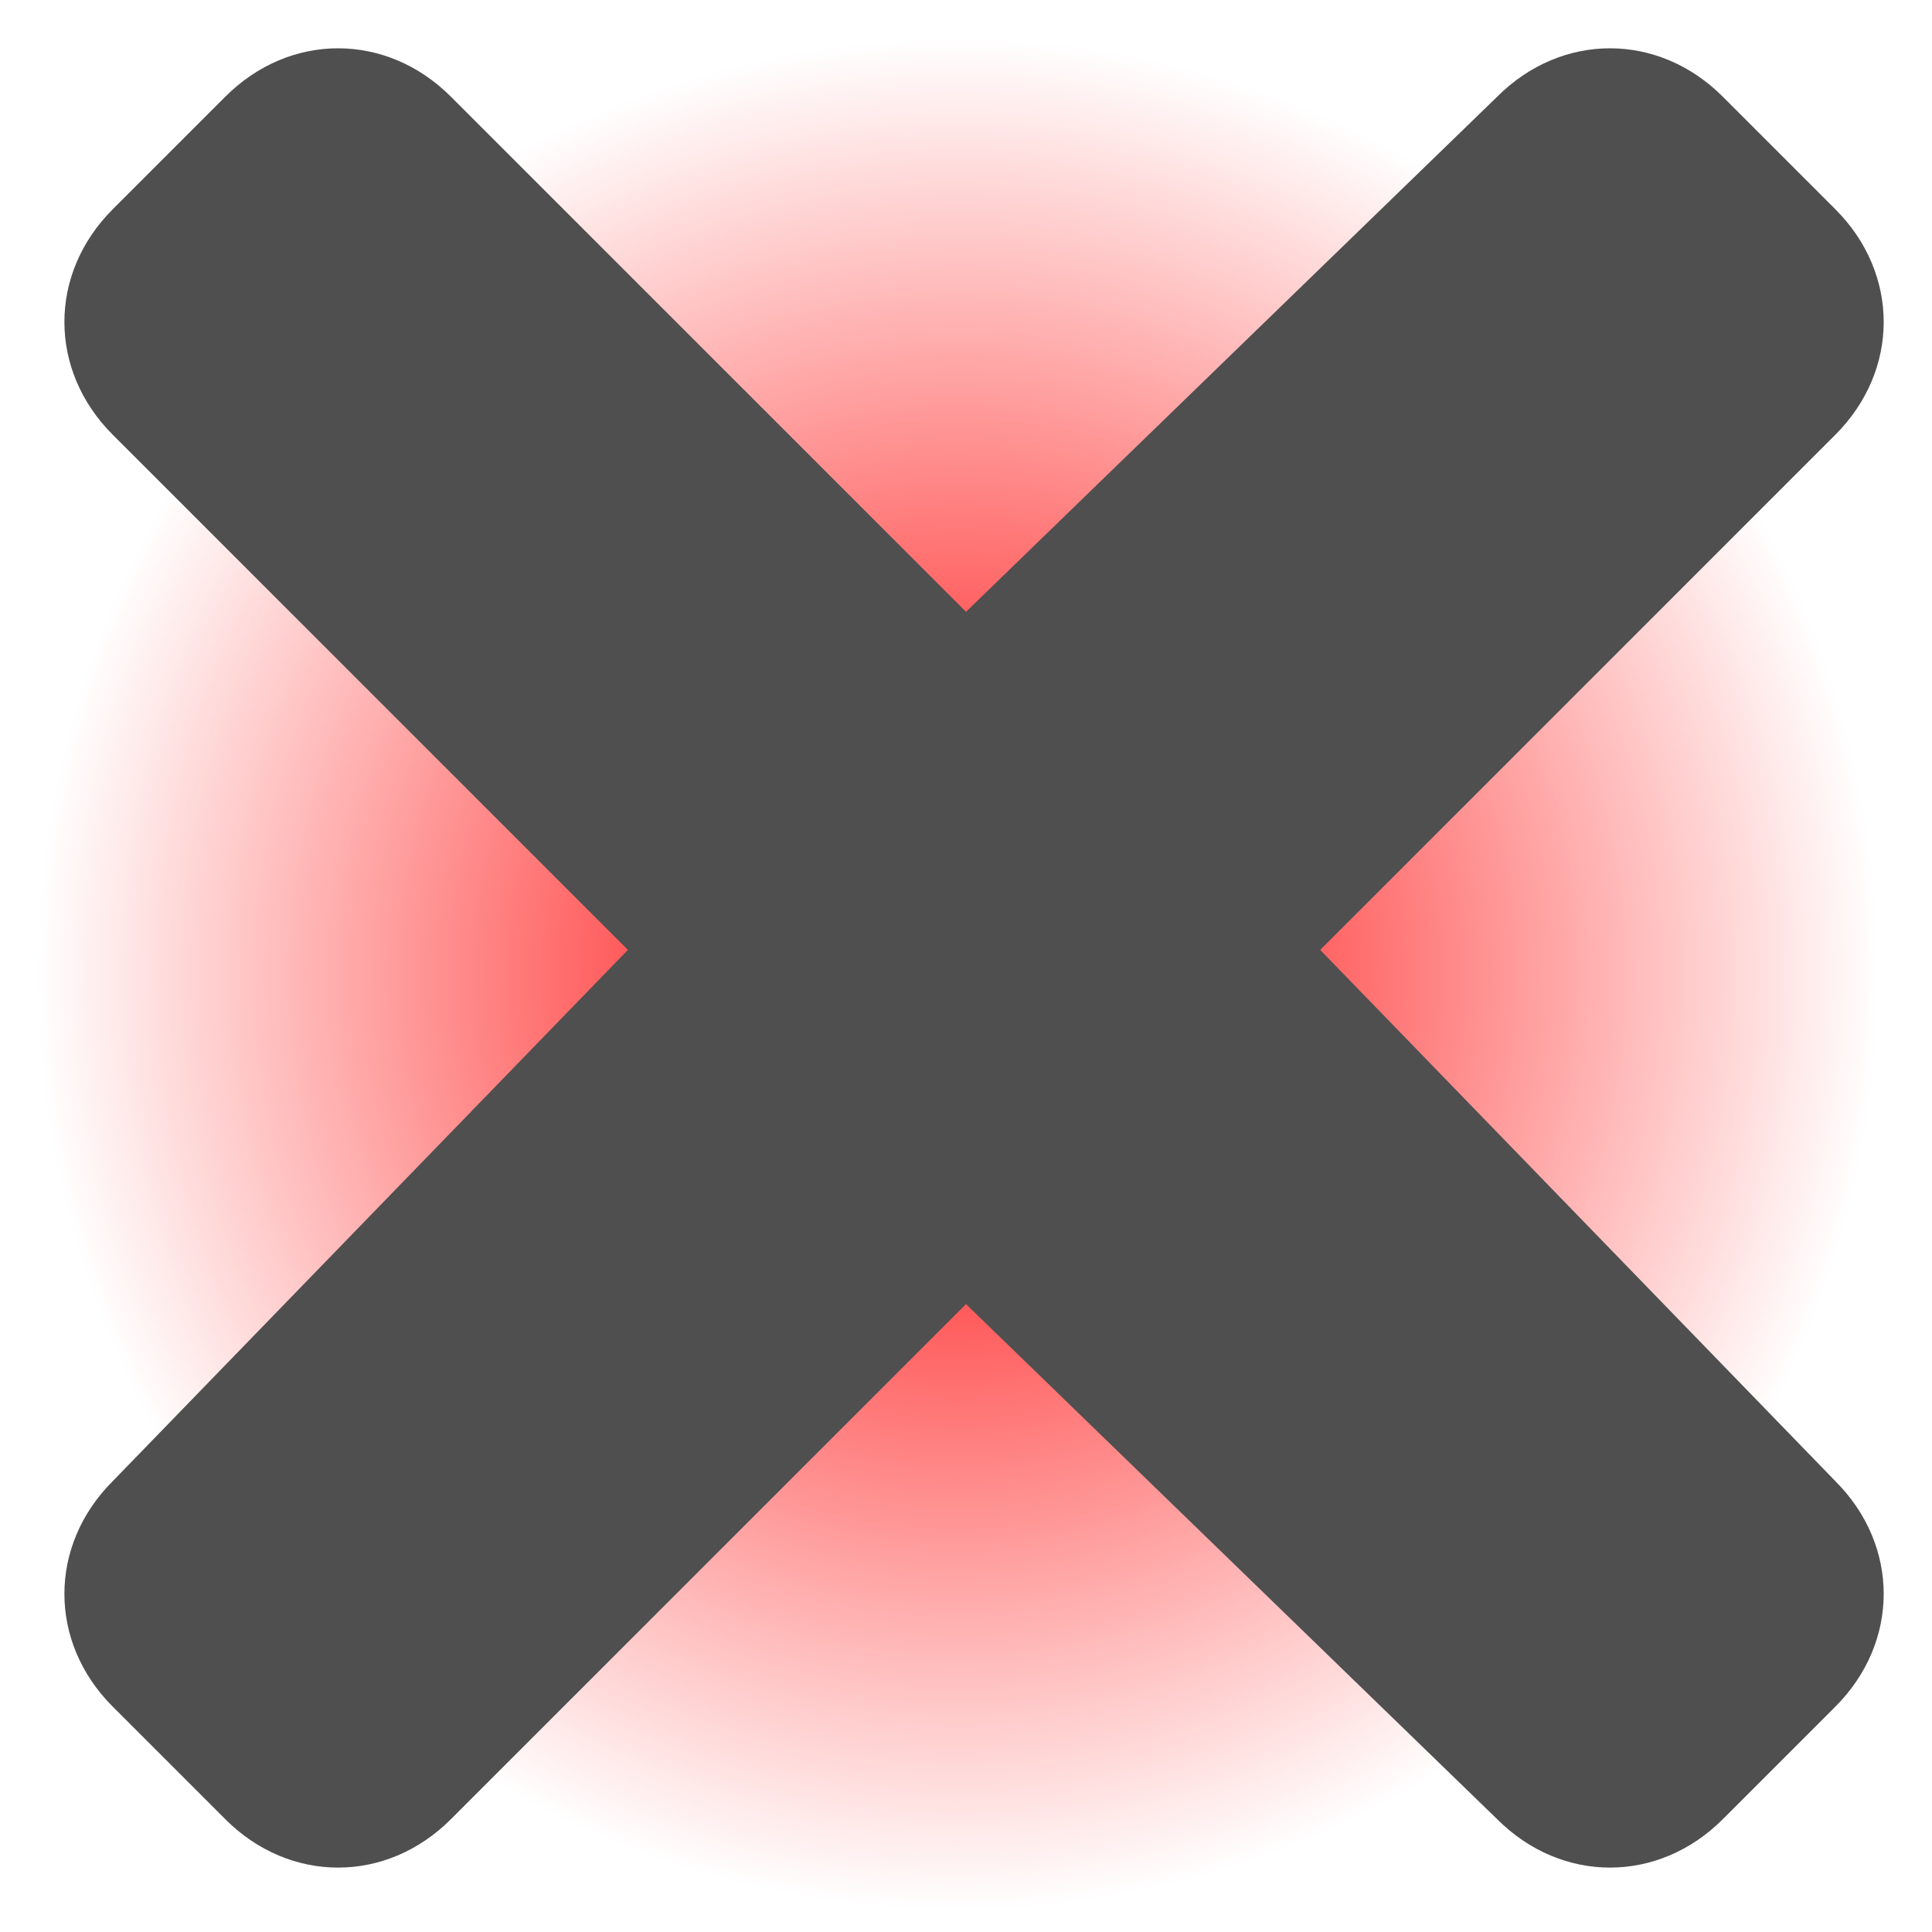 <?xml version="1.0" encoding="UTF-8" standalone="no"?>
<!-- Generator: Adobe Illustrator 15.1.0, SVG Export Plug-In  -->

<svg
   xmlns:dc="http://purl.org/dc/elements/1.1/"
   xmlns:cc="http://creativecommons.org/ns#"
   xmlns:rdf="http://www.w3.org/1999/02/22-rdf-syntax-ns#"
   xmlns:svg="http://www.w3.org/2000/svg"
   xmlns="http://www.w3.org/2000/svg"
   xmlns:xlink="http://www.w3.org/1999/xlink"
   xmlns:sodipodi="http://sodipodi.sourceforge.net/DTD/sodipodi-0.dtd"
   xmlns:inkscape="http://www.inkscape.org/namespaces/inkscape"
   version="1.1"
   x="0px"
   y="0px"
   width="12px"
   height="12px"
   viewBox="-0.4 -0.3 12 12"
   style="overflow:visible;enable-background:new -0.4 -0.3 12 12;"
   xml:space="preserve"
   preserveAspectRatio="xMinYMid meet"
   id="svg2"
   inkscape:version="0.48.5 r10040"
   sodipodi:docname="removehover.svg"
   inkscape:export-filename="/home/davo/public_html/collagearts/mod/euroaspire/pix/removehover.png"
   inkscape:export-xdpi="90"
   inkscape:export-ydpi="90"><sodipodi:namedview
     pagecolor="#ffffff"
     bordercolor="#666666"
     borderopacity="1"
     objecttolerance="10"
     gridtolerance="10"
     guidetolerance="10"
     inkscape:pageopacity="0"
     inkscape:pageshadow="2"
     inkscape:window-width="1361"
     inkscape:window-height="1037"
     id="namedview8"
     showgrid="false"
     inkscape:zoom="19.666667"
     inkscape:cx="-7.8305084"
     inkscape:cy="6.0000001"
     inkscape:window-x="0"
     inkscape:window-y="0"
     inkscape:window-maximized="0"
     inkscape:current-layer="svg2" /><defs
     id="defs4"><radialGradient
       inkscape:collect="always"
       xlink:href="#linearGradient3785"
       id="radialGradient3791"
       cx="5.924"
       cy="5.924"
       fx="5.924"
       fy="5.924"
       r="4.602"
       gradientUnits="userSpaceOnUse" /><linearGradient
       id="linearGradient3785"><stop
         style="stop-color:#ff0000;stop-opacity:1;"
         offset="0"
         id="stop3787" /><stop
         style="stop-color:#ff0000;stop-opacity:0;"
         offset="1"
         id="stop3789" /></linearGradient><radialGradient
       r="4.602"
       fy="5.924"
       fx="5.924"
       cy="5.924"
       cx="5.924"
       gradientUnits="userSpaceOnUse"
       id="radialGradient3776"
       xlink:href="#linearGradient3785"
       inkscape:collect="always" /></defs><path
     sodipodi:type="arc"
     style="color:#000000;fill:url(#radialGradient3776);fill-opacity:1;fill-rule:nonzero;stroke:none;stroke-width:13.203;marker:none;visibility:visible;display:inline;overflow:visible;enable-background:accumulate"
     id="path3783"
     sodipodi:cx="5.9237289"
     sodipodi:cy="5.9237289"
     sodipodi:rx="4.6016951"
     sodipodi:ry="4.6016951"
     d="m 10.525,5.924 a 4.602,4.602 0 1 1 -9.203,0 4.602,4.602 0 1 1 9.203,0 z"
     transform="matrix(1.243,0,0,1.265,-1.815,-1.744)"
     inkscape:export-xdpi="90"
     inkscape:export-ydpi="90" /><path
     style="fill:#4f4f4f;fill-opacity:1"
     d="M7.8,5.6L11,2.4c0.4-0.4,0.4-1,0-1.4l-0.7-0.7c-0.4-0.4-1-0.4-1.4,0L5.6,3.5L2.4,0.3  C2-0.1,1.4-0.1,1,0.3L0.3,1c-0.4,0.4-0.4,1,0,1.4l3.2,3.2L0.3,8.9c-0.4,0.4-0.4,1,0,1.4L1,11c0.4,0.4,1,0.4,1.4,0l3.2-3.2L8.9,11  c0.4,0.4,1,0.4,1.4,0l0.7-0.7c0.4-0.4,0.4-1,0-1.4L7.8,5.6z"
     id="path6" /></svg>